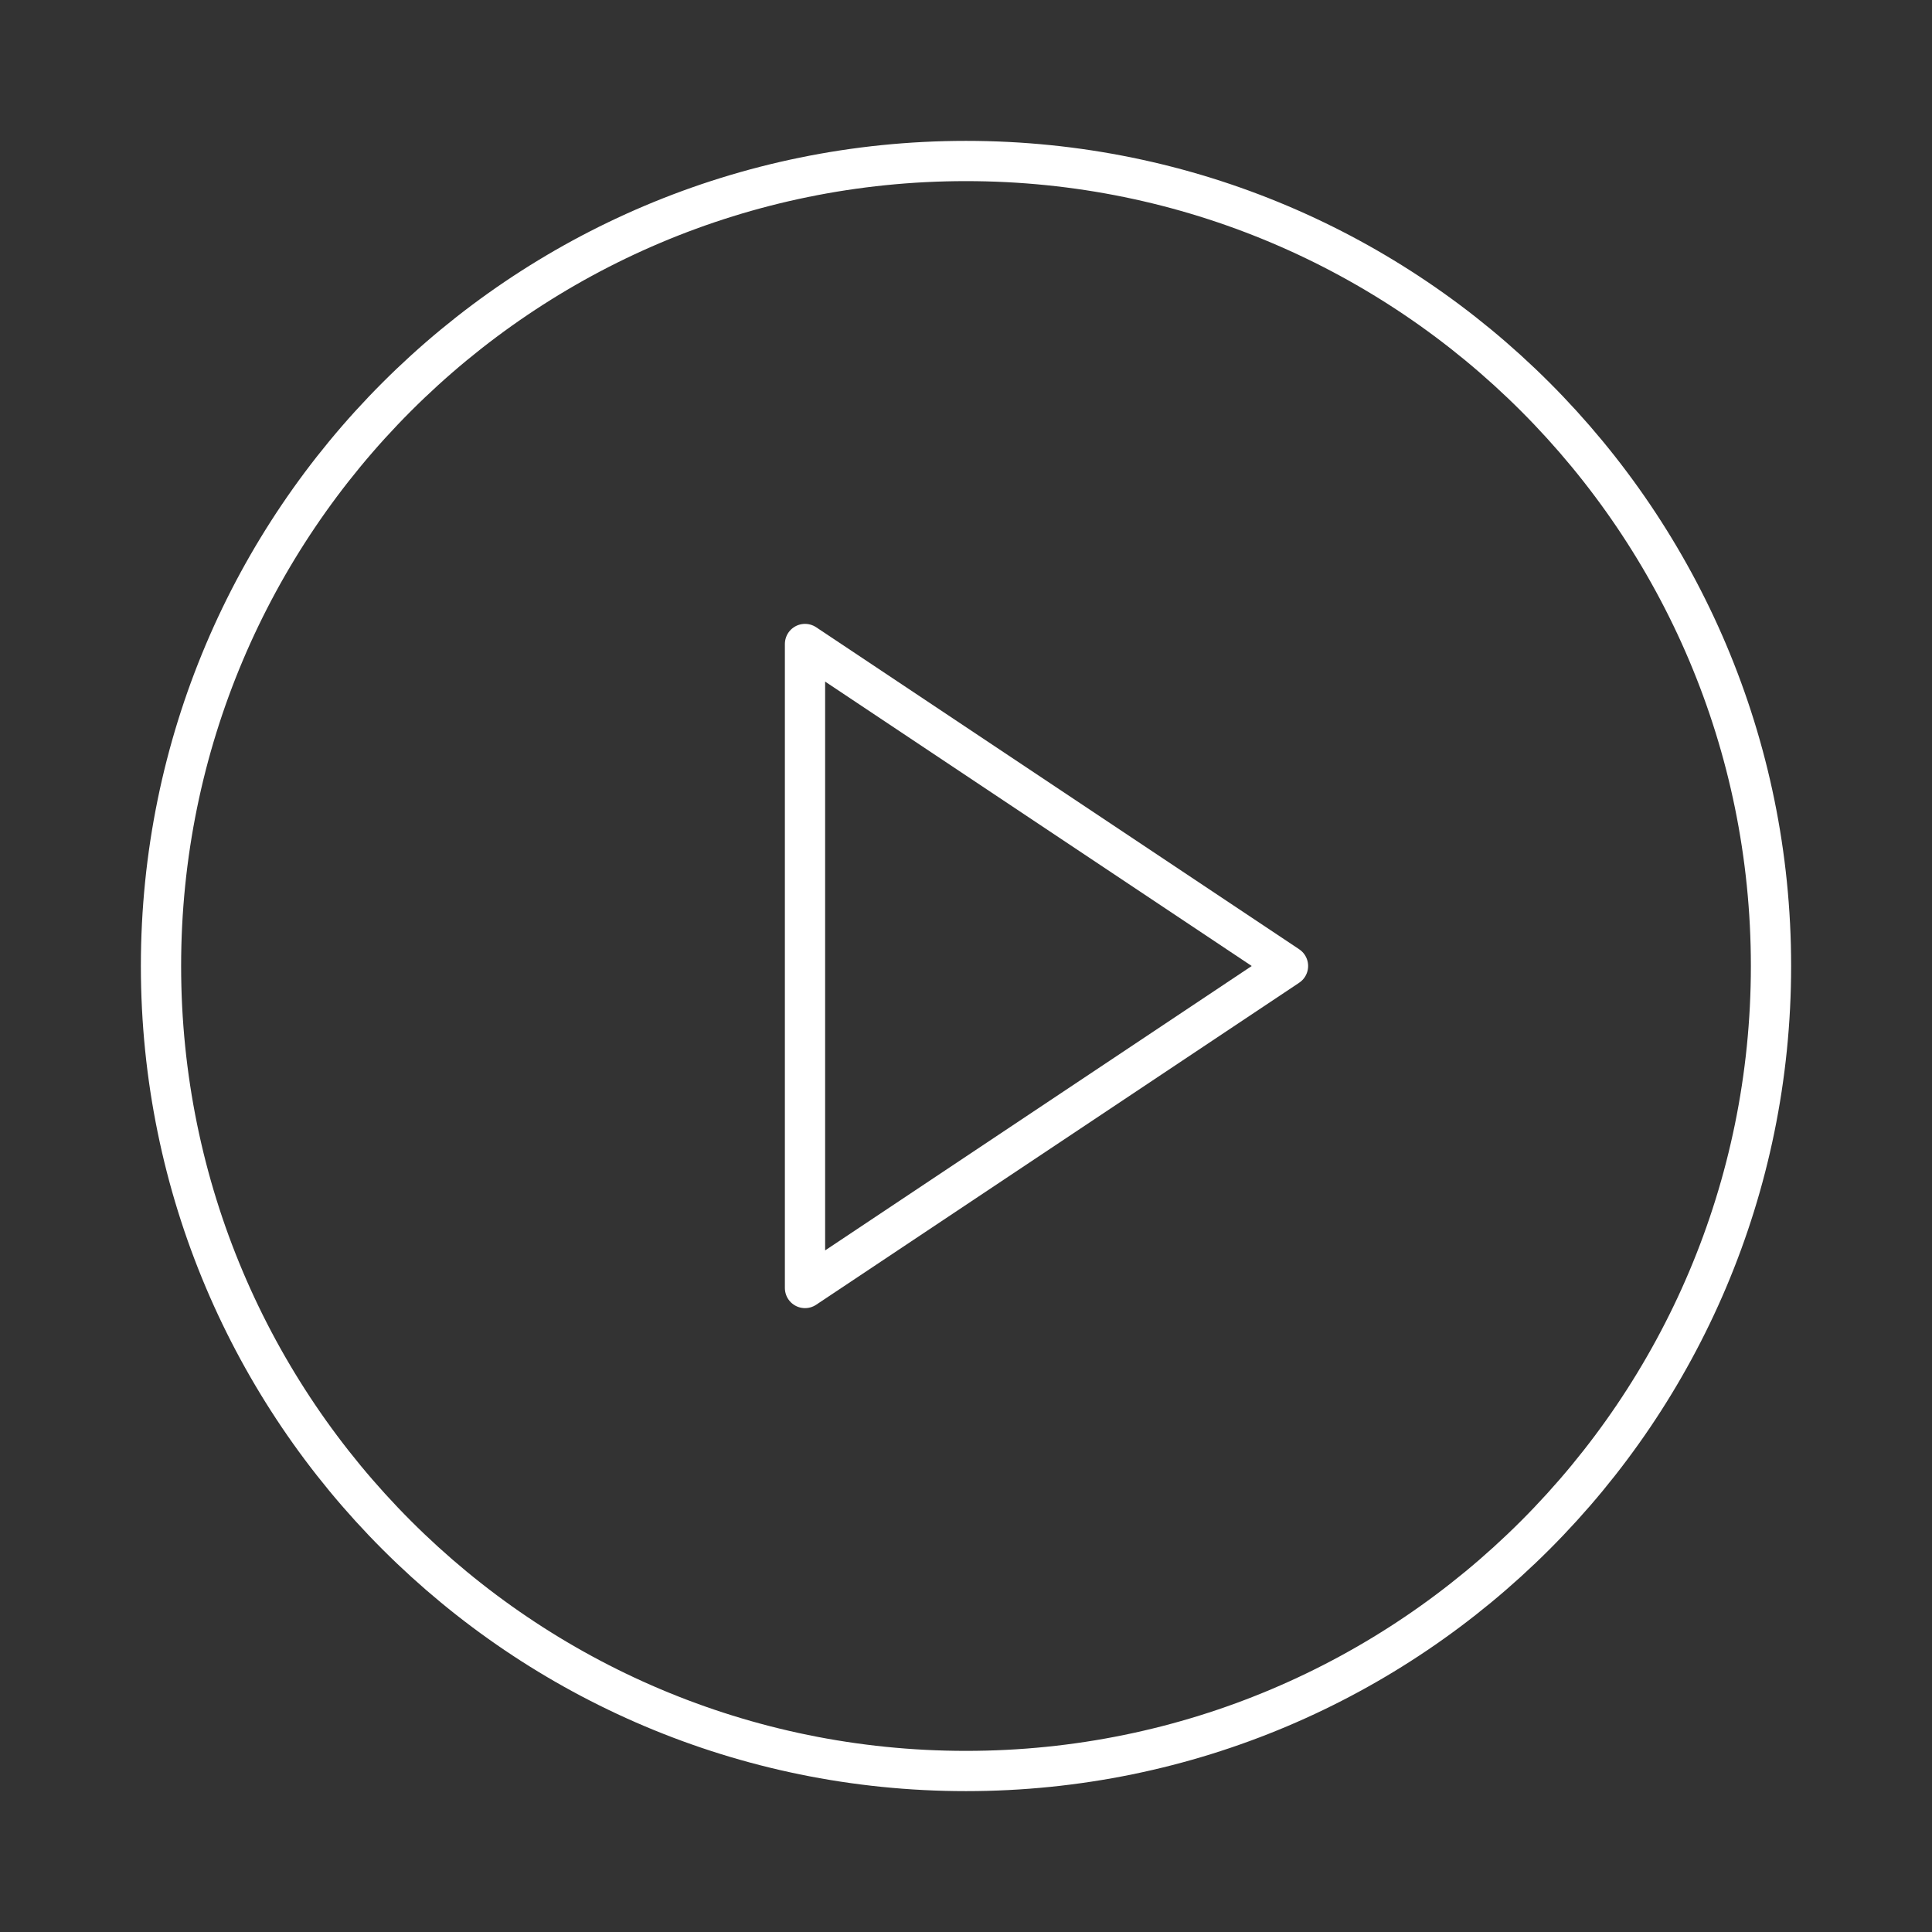 <svg width="96" height="96" viewBox="0 0 96 96" fill="none" xmlns="http://www.w3.org/2000/svg">
<rect x="0" y="0" width="96" height="96" fill="#333333" stroke="none"/>
<path d="M48 88C70.091 88 88 70.091 88 48C88 25.909 70.091 8 48 8C25.909 8 8 25.909 8 48C8 70.091 25.909 88 48 88Z" stroke="white" stroke-width="2" stroke-linecap="round" stroke-linejoin="round"/>
<path d="M40 32L64 48L40 64V32Z" stroke="white" stroke-width="2" stroke-linecap="round" stroke-linejoin="round"/>
</svg>
